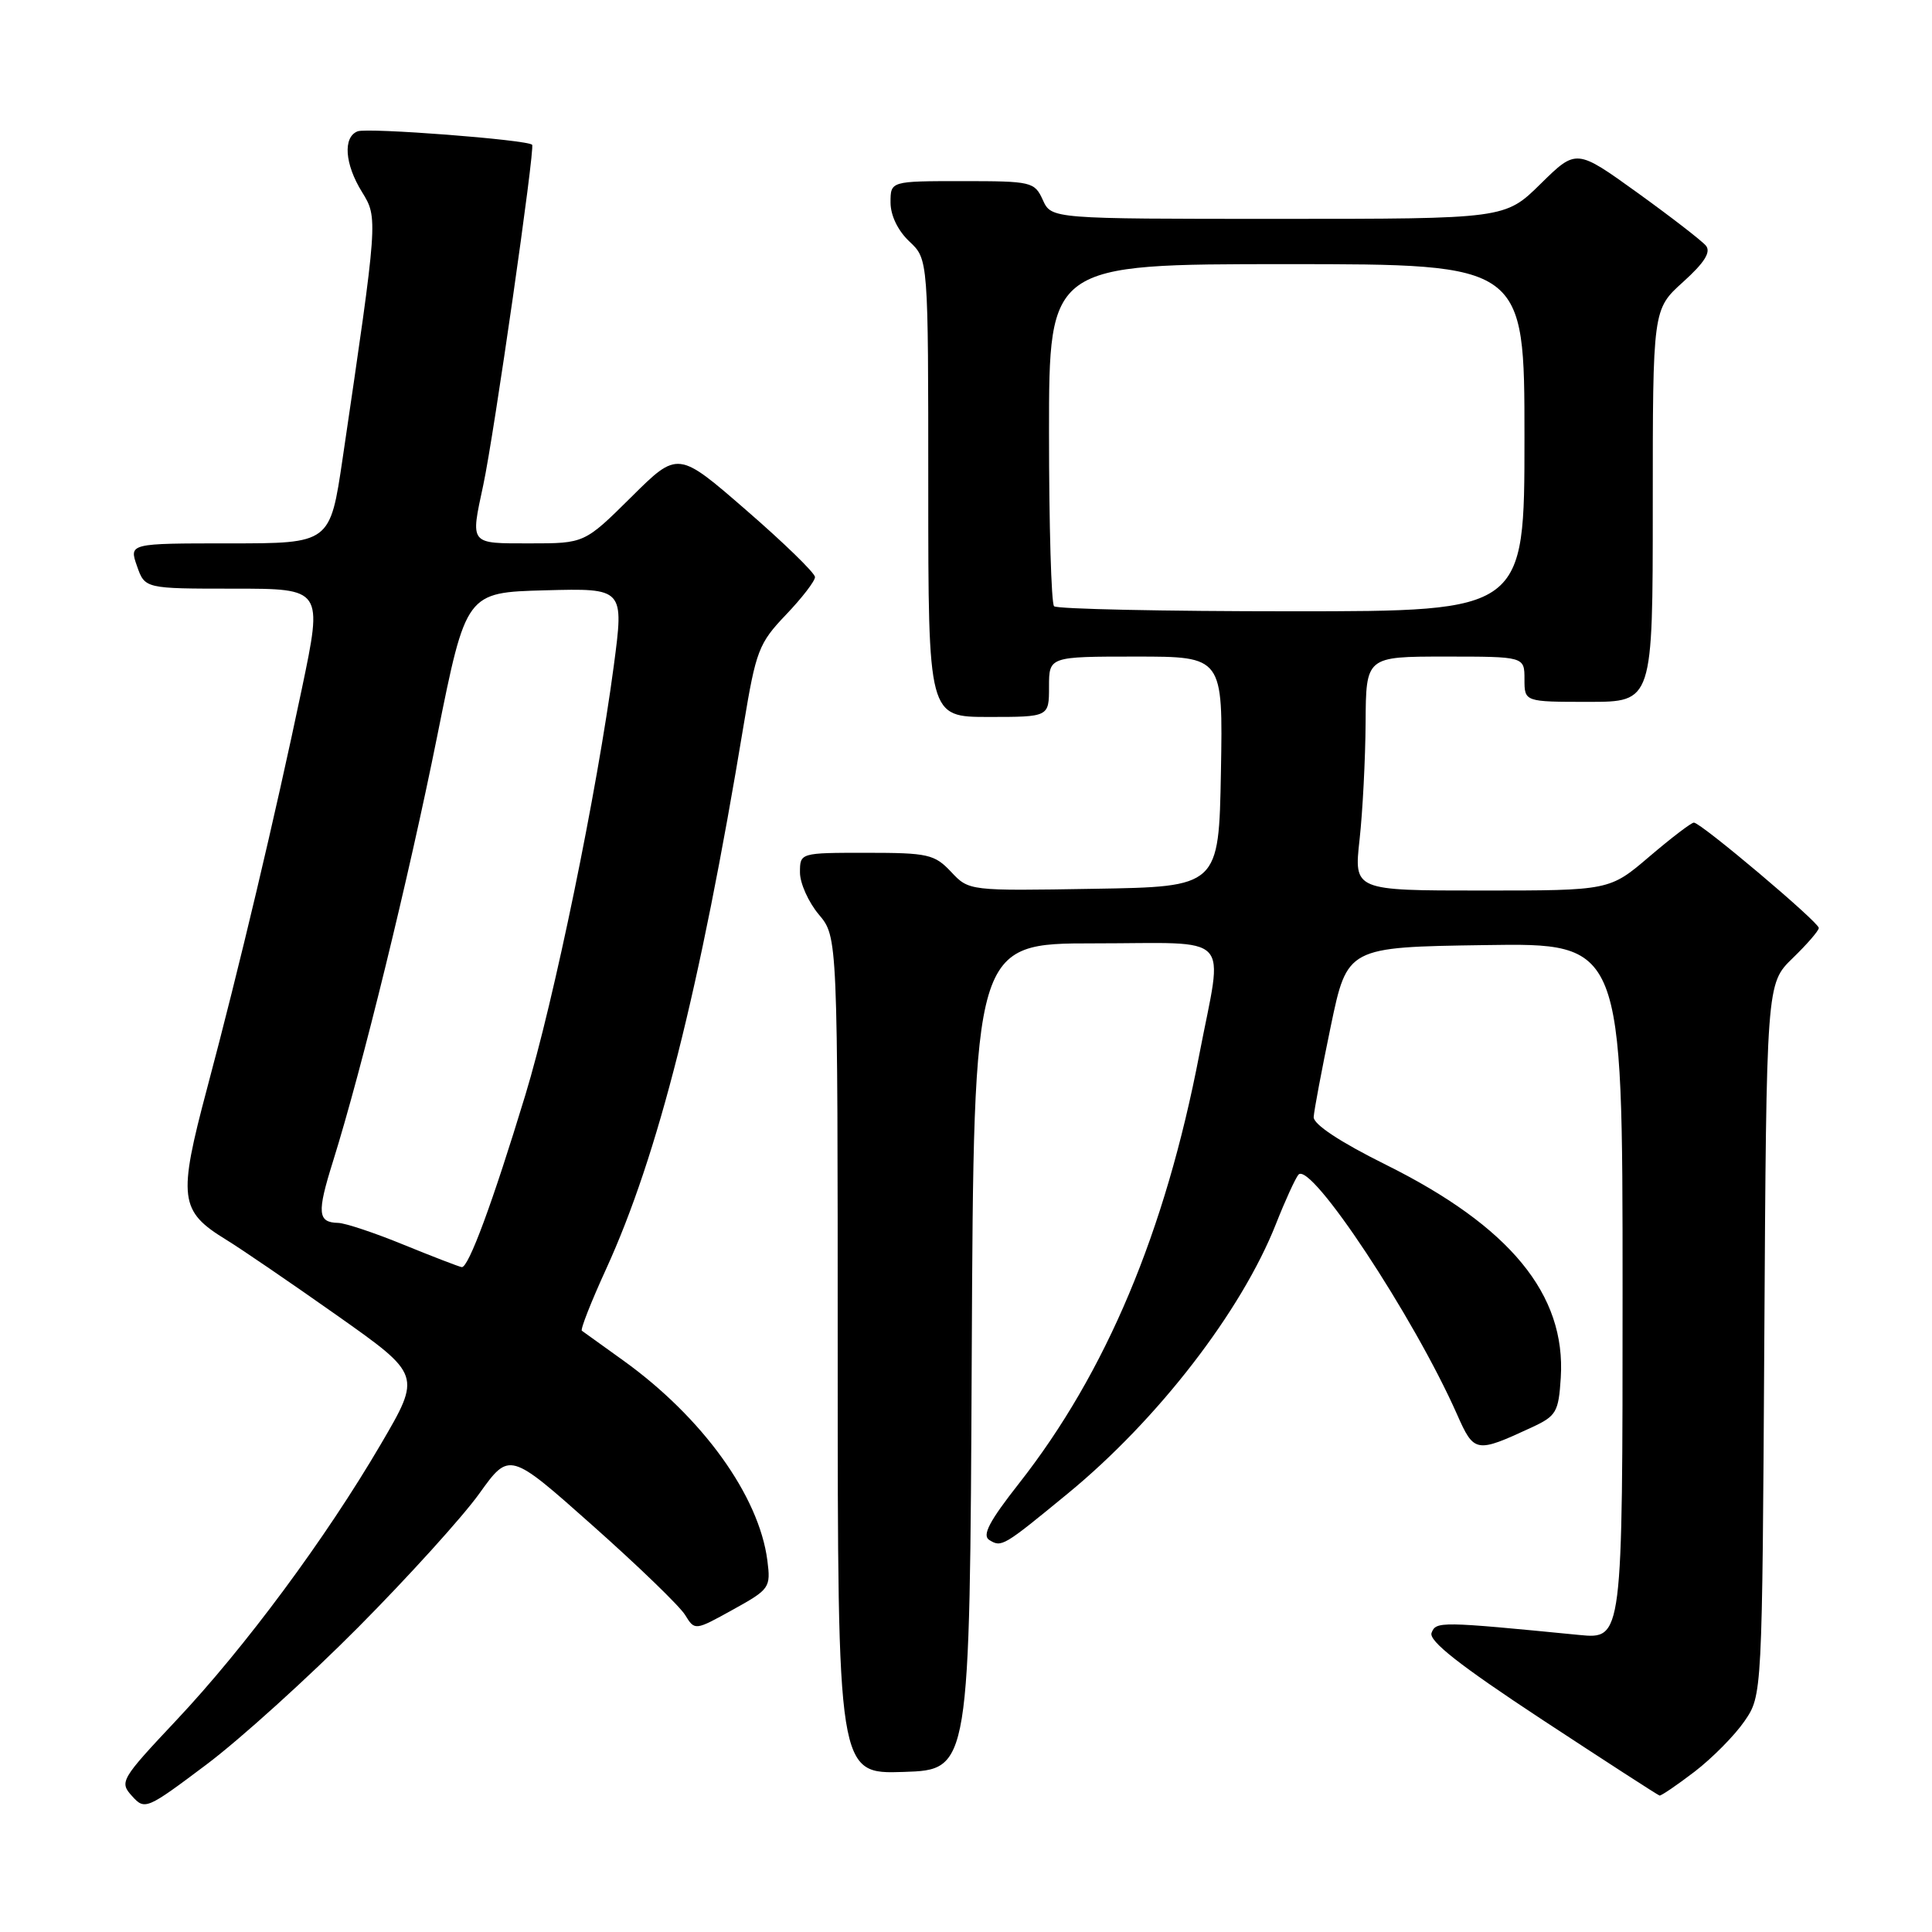<?xml version="1.0" encoding="UTF-8" standalone="no"?>
<!DOCTYPE svg PUBLIC "-//W3C//DTD SVG 1.1//EN" "http://www.w3.org/Graphics/SVG/1.1/DTD/svg11.dtd" >
<svg xmlns="http://www.w3.org/2000/svg" xmlns:xlink="http://www.w3.org/1999/xlink" version="1.1" viewBox="0 0 256 256">
 <g >
 <path fill="currentColor"
d=" M 47.50 215.59 C 54.10 208.94 61.30 200.99 63.50 197.92 C 67.50 192.34 67.50 192.34 78.50 202.12 C 84.55 207.49 90.08 212.84 90.78 213.99 C 92.07 216.08 92.07 216.08 97.11 213.29 C 101.99 210.59 102.14 210.38 101.68 206.77 C 100.57 198.20 93.09 187.82 82.57 180.26 C 79.78 178.26 77.32 176.49 77.10 176.33 C 76.88 176.17 78.33 172.49 80.31 168.16 C 87.19 153.11 92.72 131.23 98.55 96.00 C 100.17 86.21 100.54 85.23 104.14 81.46 C 106.26 79.24 108.00 76.99 107.99 76.46 C 107.98 75.93 103.90 71.95 98.90 67.62 C 89.82 59.73 89.82 59.73 83.64 65.87 C 77.45 72.00 77.45 72.00 70.22 72.00 C 62.15 72.00 62.33 72.23 64.04 64.25 C 65.45 57.69 70.92 19.58 70.51 19.18 C 69.85 18.51 48.73 16.89 47.39 17.40 C 45.42 18.16 45.67 21.73 47.96 25.43 C 50.10 28.89 50.09 28.94 45.40 60.75 C 43.74 72.00 43.74 72.00 30.42 72.00 C 17.10 72.00 17.10 72.00 18.15 75.00 C 19.20 78.00 19.20 78.00 30.99 78.00 C 42.77 78.00 42.77 78.00 40.00 91.25 C 36.41 108.36 31.70 128.22 27.43 144.25 C 23.57 158.75 23.79 160.48 29.92 164.24 C 31.89 165.44 38.53 169.98 44.67 174.31 C 55.83 182.19 55.83 182.19 50.47 191.35 C 43.14 203.87 32.49 218.25 23.36 227.95 C 16.00 235.78 15.80 236.12 17.49 237.98 C 19.19 239.87 19.41 239.78 27.37 233.80 C 31.84 230.44 40.90 222.24 47.50 215.59 Z  M 224.55 234.75 C 226.88 232.96 229.85 229.96 231.15 228.07 C 233.50 224.65 233.50 224.65 233.78 177.49 C 234.06 130.34 234.06 130.34 237.53 126.97 C 239.44 125.12 241.00 123.32 241.00 122.96 C 241.00 122.19 225.37 109.00 224.45 109.00 C 224.10 109.00 221.45 111.03 218.55 113.50 C 213.28 118.00 213.28 118.00 196.34 118.00 C 179.40 118.00 179.40 118.00 180.15 111.25 C 180.56 107.54 180.92 100.56 180.95 95.75 C 181.00 87.00 181.00 87.00 191.50 87.00 C 202.00 87.00 202.00 87.00 202.00 90.00 C 202.00 93.00 202.00 93.00 210.50 93.00 C 219.00 93.00 219.00 93.00 219.00 67.00 C 219.00 40.99 219.00 40.99 223.01 37.37 C 225.86 34.80 226.74 33.39 226.04 32.55 C 225.50 31.90 221.41 28.74 216.96 25.53 C 208.87 19.71 208.87 19.71 204.15 24.35 C 199.43 29.00 199.43 29.00 169.38 29.00 C 139.32 29.00 139.32 29.00 138.18 26.50 C 137.08 24.09 136.71 24.00 127.52 24.00 C 118.00 24.00 118.00 24.00 118.00 26.83 C 118.00 28.55 118.98 30.57 120.50 32.00 C 123.00 34.35 123.00 34.35 123.00 64.67 C 123.00 95.00 123.00 95.00 131.00 95.00 C 139.00 95.00 139.00 95.00 139.00 91.00 C 139.00 87.00 139.00 87.00 150.53 87.00 C 162.05 87.00 162.05 87.00 161.78 102.25 C 161.50 117.50 161.50 117.50 144.95 117.77 C 128.39 118.05 128.39 118.05 126.02 115.52 C 123.83 113.20 122.97 113.00 114.83 113.00 C 106.00 113.00 106.00 113.00 106.00 115.61 C 106.00 117.04 107.13 119.55 108.50 121.18 C 111.00 124.15 111.00 124.15 111.00 179.62 C 111.00 235.08 111.00 235.08 119.75 234.79 C 128.50 234.50 128.50 234.50 128.76 179.75 C 129.02 125.00 129.02 125.00 145.01 125.00 C 163.66 125.00 162.07 123.33 158.92 139.70 C 154.40 163.22 146.55 181.90 135.00 196.59 C 131.08 201.58 130.10 203.45 131.09 204.06 C 132.72 205.06 132.91 204.95 141.50 197.89 C 153.42 188.10 164.50 173.75 169.07 162.18 C 170.30 159.06 171.65 156.12 172.05 155.65 C 173.67 153.81 187.34 174.48 193.06 187.40 C 195.33 192.53 195.56 192.57 203.00 189.12 C 206.22 187.62 206.52 187.11 206.81 182.56 C 207.51 171.53 200.10 162.51 183.61 154.32 C 177.57 151.32 174.03 148.98 174.07 148.02 C 174.11 147.19 175.13 141.78 176.33 136.00 C 178.52 125.50 178.52 125.50 196.76 125.23 C 215.00 124.95 215.00 124.95 215.00 171.08 C 215.00 217.20 215.00 217.20 209.25 216.64 C 190.79 214.83 190.28 214.83 189.69 216.36 C 189.28 217.42 193.40 220.66 204.31 227.84 C 212.67 233.33 219.68 237.87 219.90 237.92 C 220.12 237.96 222.21 236.54 224.55 234.75 Z  M 53.50 164.94 C 49.65 163.36 45.74 162.06 44.81 162.04 C 42.09 161.98 41.98 160.73 44.11 153.93 C 47.97 141.60 54.15 116.36 57.94 97.50 C 61.76 78.50 61.76 78.50 72.23 78.22 C 82.69 77.94 82.69 77.94 81.33 88.22 C 79.13 104.81 73.41 132.59 69.61 145.10 C 65.26 159.41 62.07 168.03 61.18 167.90 C 60.81 167.84 57.35 166.51 53.50 164.94 Z  M 139.67 80.33 C 139.30 79.97 139.00 69.62 139.00 57.33 C 139.00 35.00 139.00 35.00 170.50 35.00 C 202.00 35.00 202.00 35.00 202.00 58.00 C 202.00 81.00 202.00 81.00 171.17 81.00 C 154.21 81.00 140.03 80.70 139.67 80.33 Z "/>
</g>
</svg>